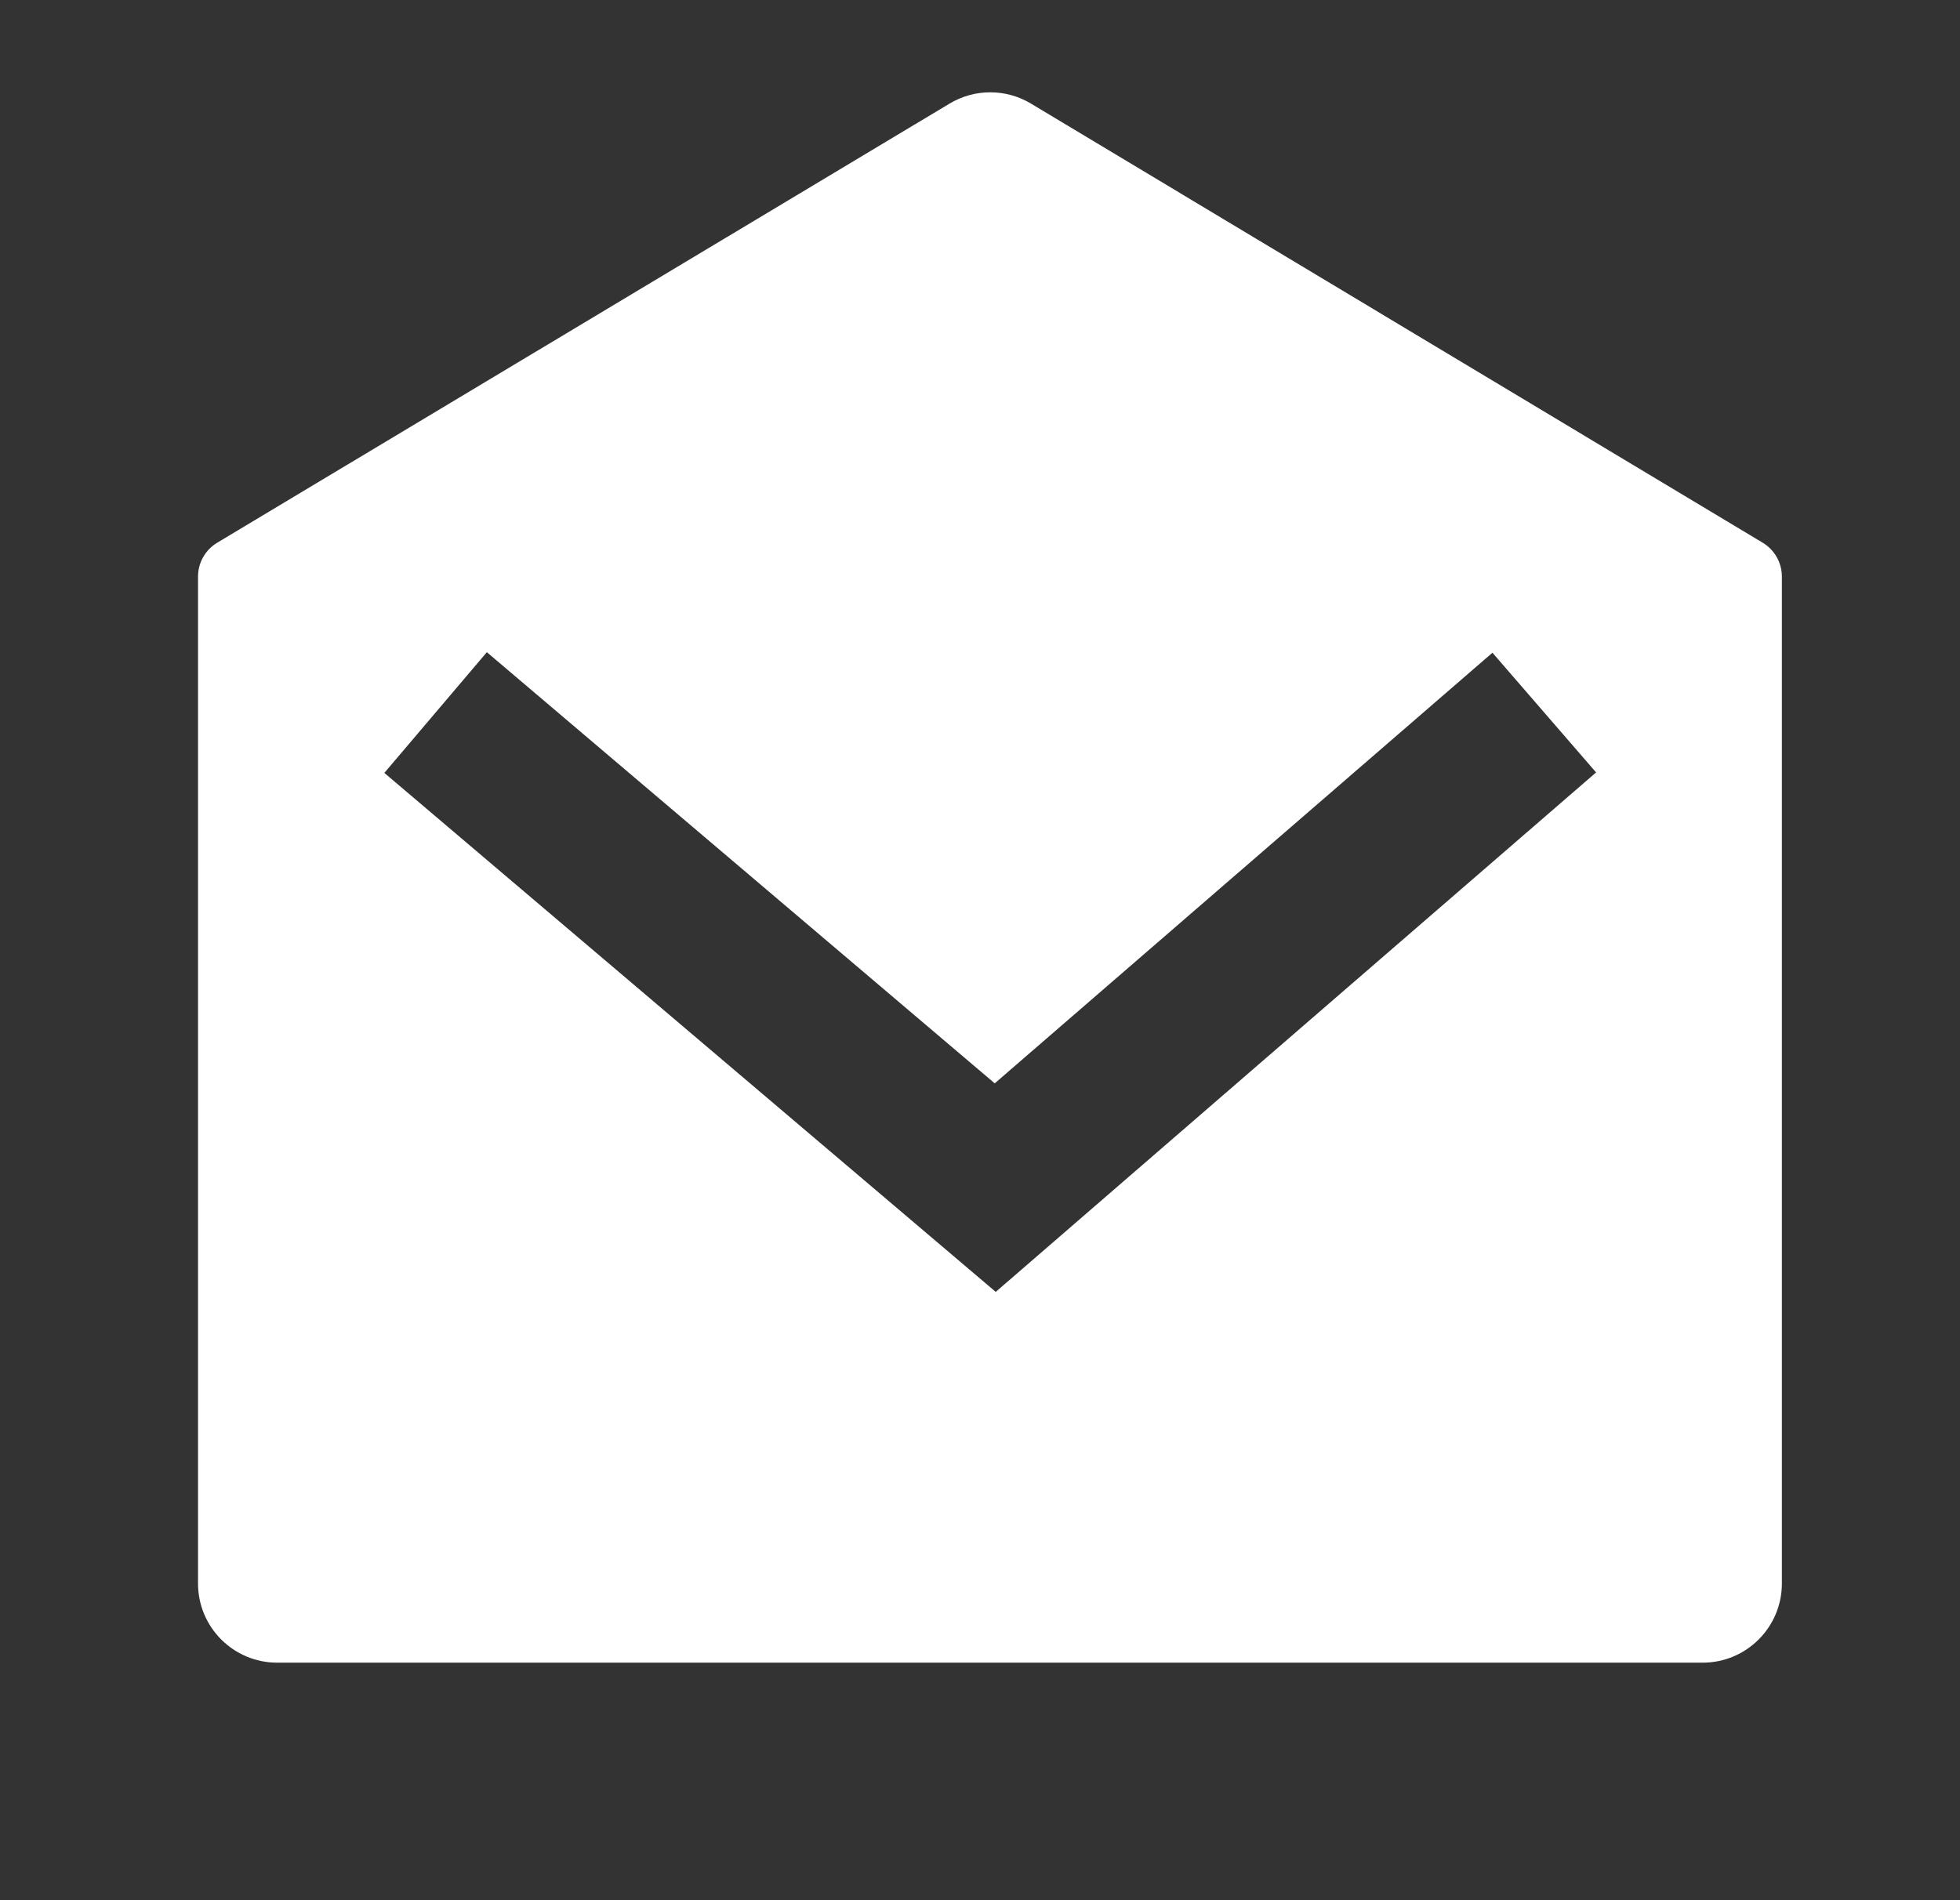 <svg width="33" height="32" viewBox="0 0 33 32" fill="none" xmlns="http://www.w3.org/2000/svg">
<rect x="0" y="0" width="33" height="32" fill="#333333" stroke="none"/>
<g id="mail-open-fill">
<path id="Vector" d="M3.658 9.139L15.987 1.745C16.409 1.491 16.936 1.491 17.359 1.745L29.677 9.139C29.878 9.259 30.001 9.476 30.001 9.71V26.666C30.001 27.403 29.404 28 28.667 28H4.667C3.931 28 3.334 27.403 3.334 26.666V9.711C3.334 9.476 3.457 9.259 3.658 9.139ZM25.128 10.992L16.748 18.244L8.197 10.983L6.471 13.016L16.765 21.756L26.873 13.008L25.128 10.992Z" fill="white"/>
</g>
</svg>
